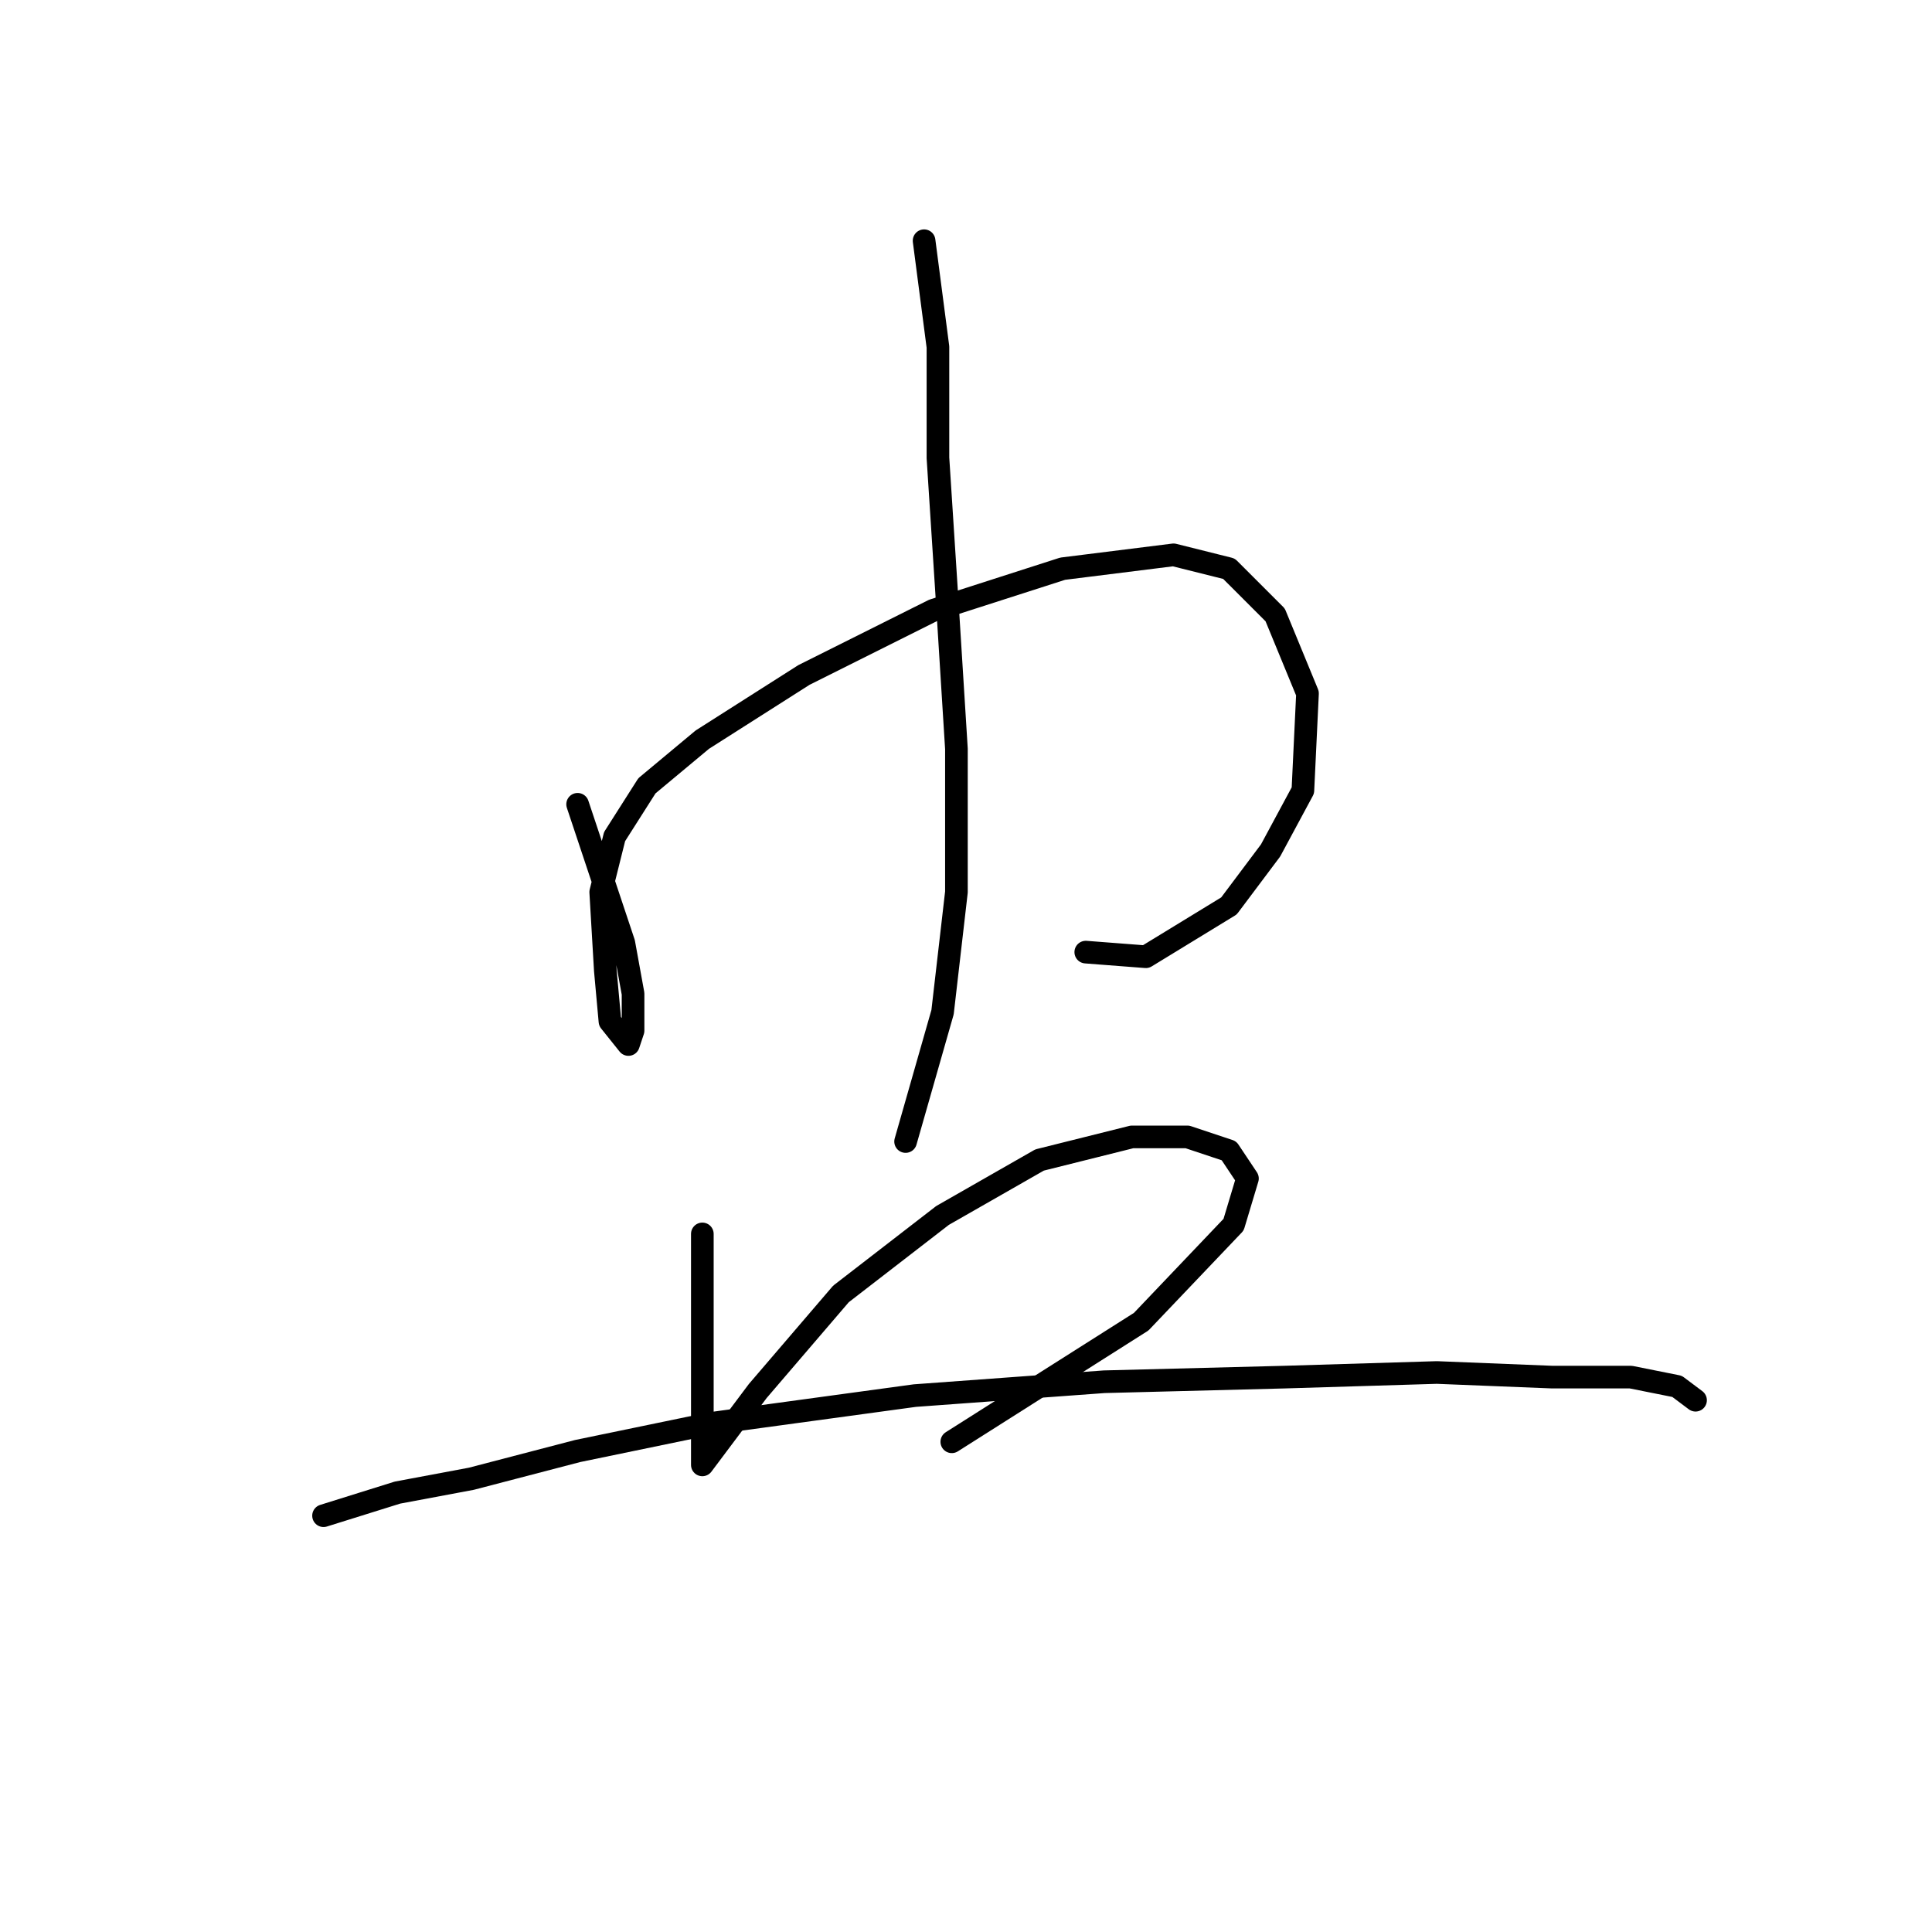 <?xml version="1.0" standalone="no"?>
    <svg width="256" height="256" xmlns="http://www.w3.org/2000/svg" version="1.1">
    <polyline stroke="black" stroke-width="3" stroke-linecap="round" fill="transparent" stroke-linejoin="round" points="76.537 106.573 82.659 124.937 83.883 131.67 83.883 136.567 83.271 138.403 80.822 135.343 80.21 128.61 79.598 118.204 81.434 110.858 85.719 104.125 93.064 98.004 106.531 89.434 123.67 80.865 140.809 75.356 155.5 73.519 162.845 75.356 168.966 81.477 173.251 91.883 172.639 104.737 168.354 112.695 162.845 120.04 151.827 126.773 143.87 126.161 143.87 126.161 " />
        <polyline stroke="black" stroke-width="3" stroke-linecap="round" fill="transparent" stroke-linejoin="round" points="122.446 31.896 124.282 45.974 124.282 60.665 125.506 79.64 126.731 99.228 126.731 118.204 124.894 134.119 119.997 151.258 119.997 151.258 " />
        <polyline stroke="black" stroke-width="3" stroke-linecap="round" fill="transparent" stroke-linejoin="round" points="93.064 163.5 93.064 180.027 93.064 185.536 93.064 190.433 93.064 192.881 93.064 194.106 94.901 191.657 100.41 184.312 111.428 171.457 124.894 161.052 137.749 153.706 149.991 150.646 157.336 150.646 162.845 152.482 165.294 156.155 163.457 162.276 151.215 175.13 126.119 191.045 126.119 191.045 " />
        <polyline stroke="black" stroke-width="3" stroke-linecap="round" fill="transparent" stroke-linejoin="round" points="42.871 200.839 52.665 197.778 62.459 195.942 76.537 192.269 94.289 188.597 121.222 184.924 146.318 183.088 170.191 182.475 190.39 181.863 205.693 182.475 216.099 182.475 222.22 183.7 224.669 185.536 224.669 185.536 " />
        </svg>